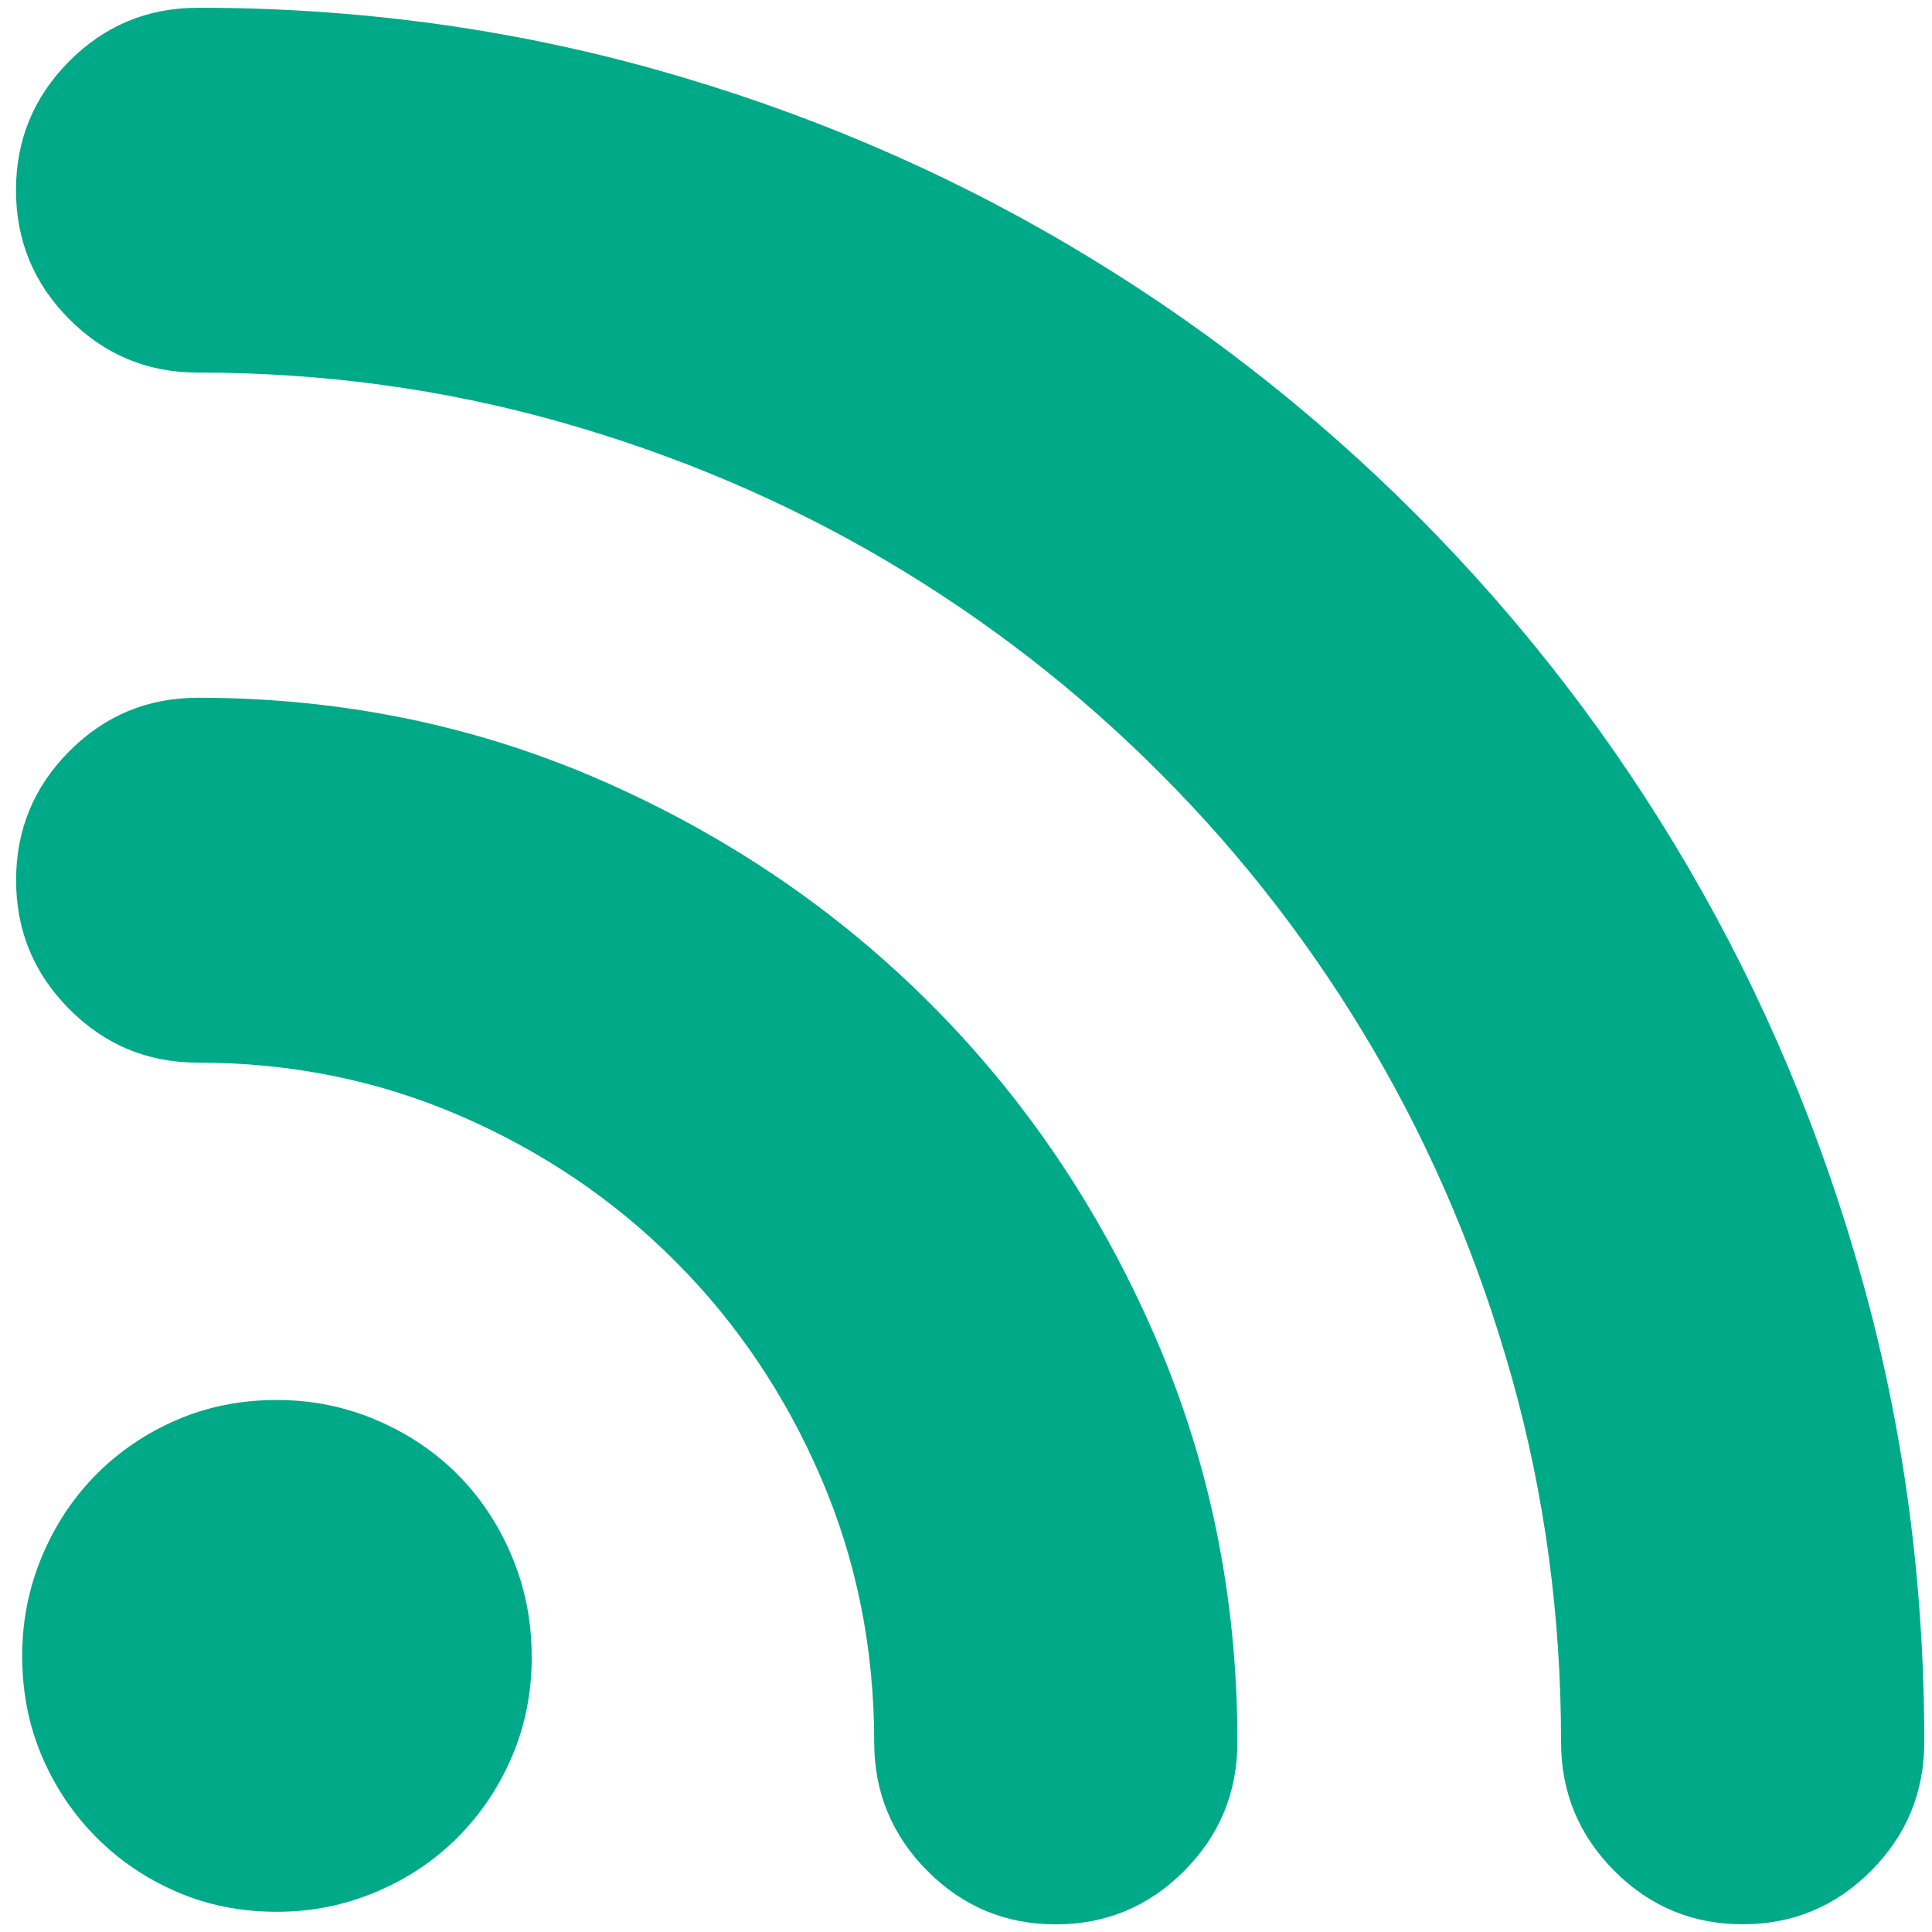 <?xml version="1.0" encoding="UTF-8" standalone="no"?>
<svg
   xmlns:dc="http://purl.org/dc/elements/1.1/"
   xmlns:cc="http://creativecommons.org/ns#"
   xmlns:rdf="http://www.w3.org/1999/02/22-rdf-syntax-ns#"
   xmlns:svg="http://www.w3.org/2000/svg"
   xmlns="http://www.w3.org/2000/svg"
   xmlns:sodipodi="http://sodipodi.sourceforge.net/DTD/sodipodi-0.dtd"
   xmlns:inkscape="http://www.inkscape.org/namespaces/inkscape"
   viewBox="0 0 48 48"
   id="svg2"
   version="1.1"
   inkscape:version="0.91 r13725"
   sodipodi:docname="quiterss.svg">
  <sodipodi:namedview
     pagecolor="#ffffff"
     bordercolor="#666666"
     borderopacity="1"
     objecttolerance="10"
     gridtolerance="10"
     guidetolerance="10"
     inkscape:pageopacity="0"
     inkscape:pageshadow="2"
     inkscape:window-width="1280"
     inkscape:window-height="694"
     id="namedview17"
     showgrid="false"
     inkscape:zoom="4.9166667"
     inkscape:cx="-9.1525424"
     inkscape:cy="24"
     inkscape:window-x="0"
     inkscape:window-y="0"
     inkscape:window-maximized="1"
     inkscape:current-layer="svg2" />
  <defs
     id="defs4">
    <linearGradient
       id="0"
       x1="24"
       y1="48.2"
       x2="23.593"
       y2=".407"
       gradientUnits="userSpaceOnUse">
      <stop
         stop-color="#00a661"
         id="stop7" />
      <stop
         stop-color="#37ce97"
         offset="1"
         id="stop9" />
    </linearGradient>
  </defs>
  <circle
     cx="400.57"
     cy="531.8"
     r="14"
     fill="#5ea5fb"
     fill-opacity="0"
     transform="matrix(1.714 0 0 1.714-662.7-887.66)"
     id="circle13" />
  <path
     d="m 4.907,0.192 c 3.943,0 7.739,0.513 11.386,1.536 3.649,1.025 7.064,2.476 10.245,4.351 3.182,1.875 6.079,4.125 8.69,6.747 2.611,2.622 4.851,5.532 6.718,8.727 1.867,3.195 3.312,6.626 4.332,10.289 1.02,3.665 1.53,7.476 1.53,11.435 0,1.251 -0.44,2.317 -1.322,3.203 -0.882,0.886 -1.946,1.328 -3.189,1.328 -1.245,0 -2.307,-0.442 -3.191,-1.328 -0.882,-0.886 -1.322,-1.954 -1.322,-3.203 0,-3.126 -0.407,-6.138 -1.22,-9.04 C 36.75,31.337 35.609,28.627 34.139,26.11 32.668,23.593 30.906,21.299 28.847,19.234 26.789,17.167 24.507,15.397 22.001,13.92 19.494,12.444 16.796,11.298 13.909,10.481 11.021,9.665 8.021,9.256 4.909,9.256 3.663,9.256 2.601,8.814 1.719,7.928 0.837,7.042 0.397,5.974 0.397,4.725 0.397,3.475 0.837,2.408 1.719,1.522 2.601,0.636 3.665,0.194 4.909,0.194 m 0,17.141 c 3.562,0 6.908,0.686 10.038,2.057 3.13,1.372 5.862,3.231 8.197,5.574 2.335,2.345 4.184,5.088 5.55,8.232 1.366,3.144 2.049,6.503 2.049,10.081 0,1.251 -0.44,2.317 -1.322,3.203 -0.882,0.886 -1.946,1.328 -3.191,1.328 -1.245,0 -2.307,-0.442 -3.189,-1.328 -0.882,-0.886 -1.322,-1.954 -1.322,-3.203 0,-2.327 -0.44,-4.515 -1.322,-6.565 -0.882,-2.049 -2.084,-3.837 -3.606,-5.365 -1.522,-1.528 -3.302,-2.735 -5.343,-3.621 -2.041,-0.886 -4.22,-1.328 -6.537,-1.328 -1.245,0 -2.307,-0.442 -3.189,-1.328 -0.882,-0.886 -1.322,-1.954 -1.322,-3.205 0,-1.251 0.44,-2.317 1.322,-3.203 0.882,-0.886 1.946,-1.328 3.189,-1.328 m 8.301,23.805 c 0,0.904 -0.164,1.736 -0.493,2.501 -0.328,0.765 -0.778,1.433 -1.348,2.006 -0.57,0.573 -1.245,1.025 -2.023,1.354 -0.778,0.329 -1.599,0.496 -2.465,0.496 -0.9,0 -1.729,-0.165 -2.491,-0.496 C 3.628,46.672 2.963,46.22 2.392,45.647 1.822,45.074 1.372,44.406 1.044,43.641 0.717,42.876 0.551,42.044 0.551,41.14 c 0,-0.868 0.164,-1.693 0.493,-2.476 0.328,-0.781 0.778,-1.459 1.348,-2.032 0.57,-0.573 1.236,-1.025 1.997,-1.354 0.762,-0.329 1.591,-0.496 2.491,-0.496 0.864,0 1.686,0.165 2.465,0.496 0.778,0.331 1.453,0.781 2.023,1.354 0.57,0.573 1.02,1.251 1.348,2.032 0.328,0.781 0.493,1.605 0.493,2.476 z"
     id="path15"
     style="fill:#00aa88"
     inkscape:connector-curvature="0" />
</svg>
